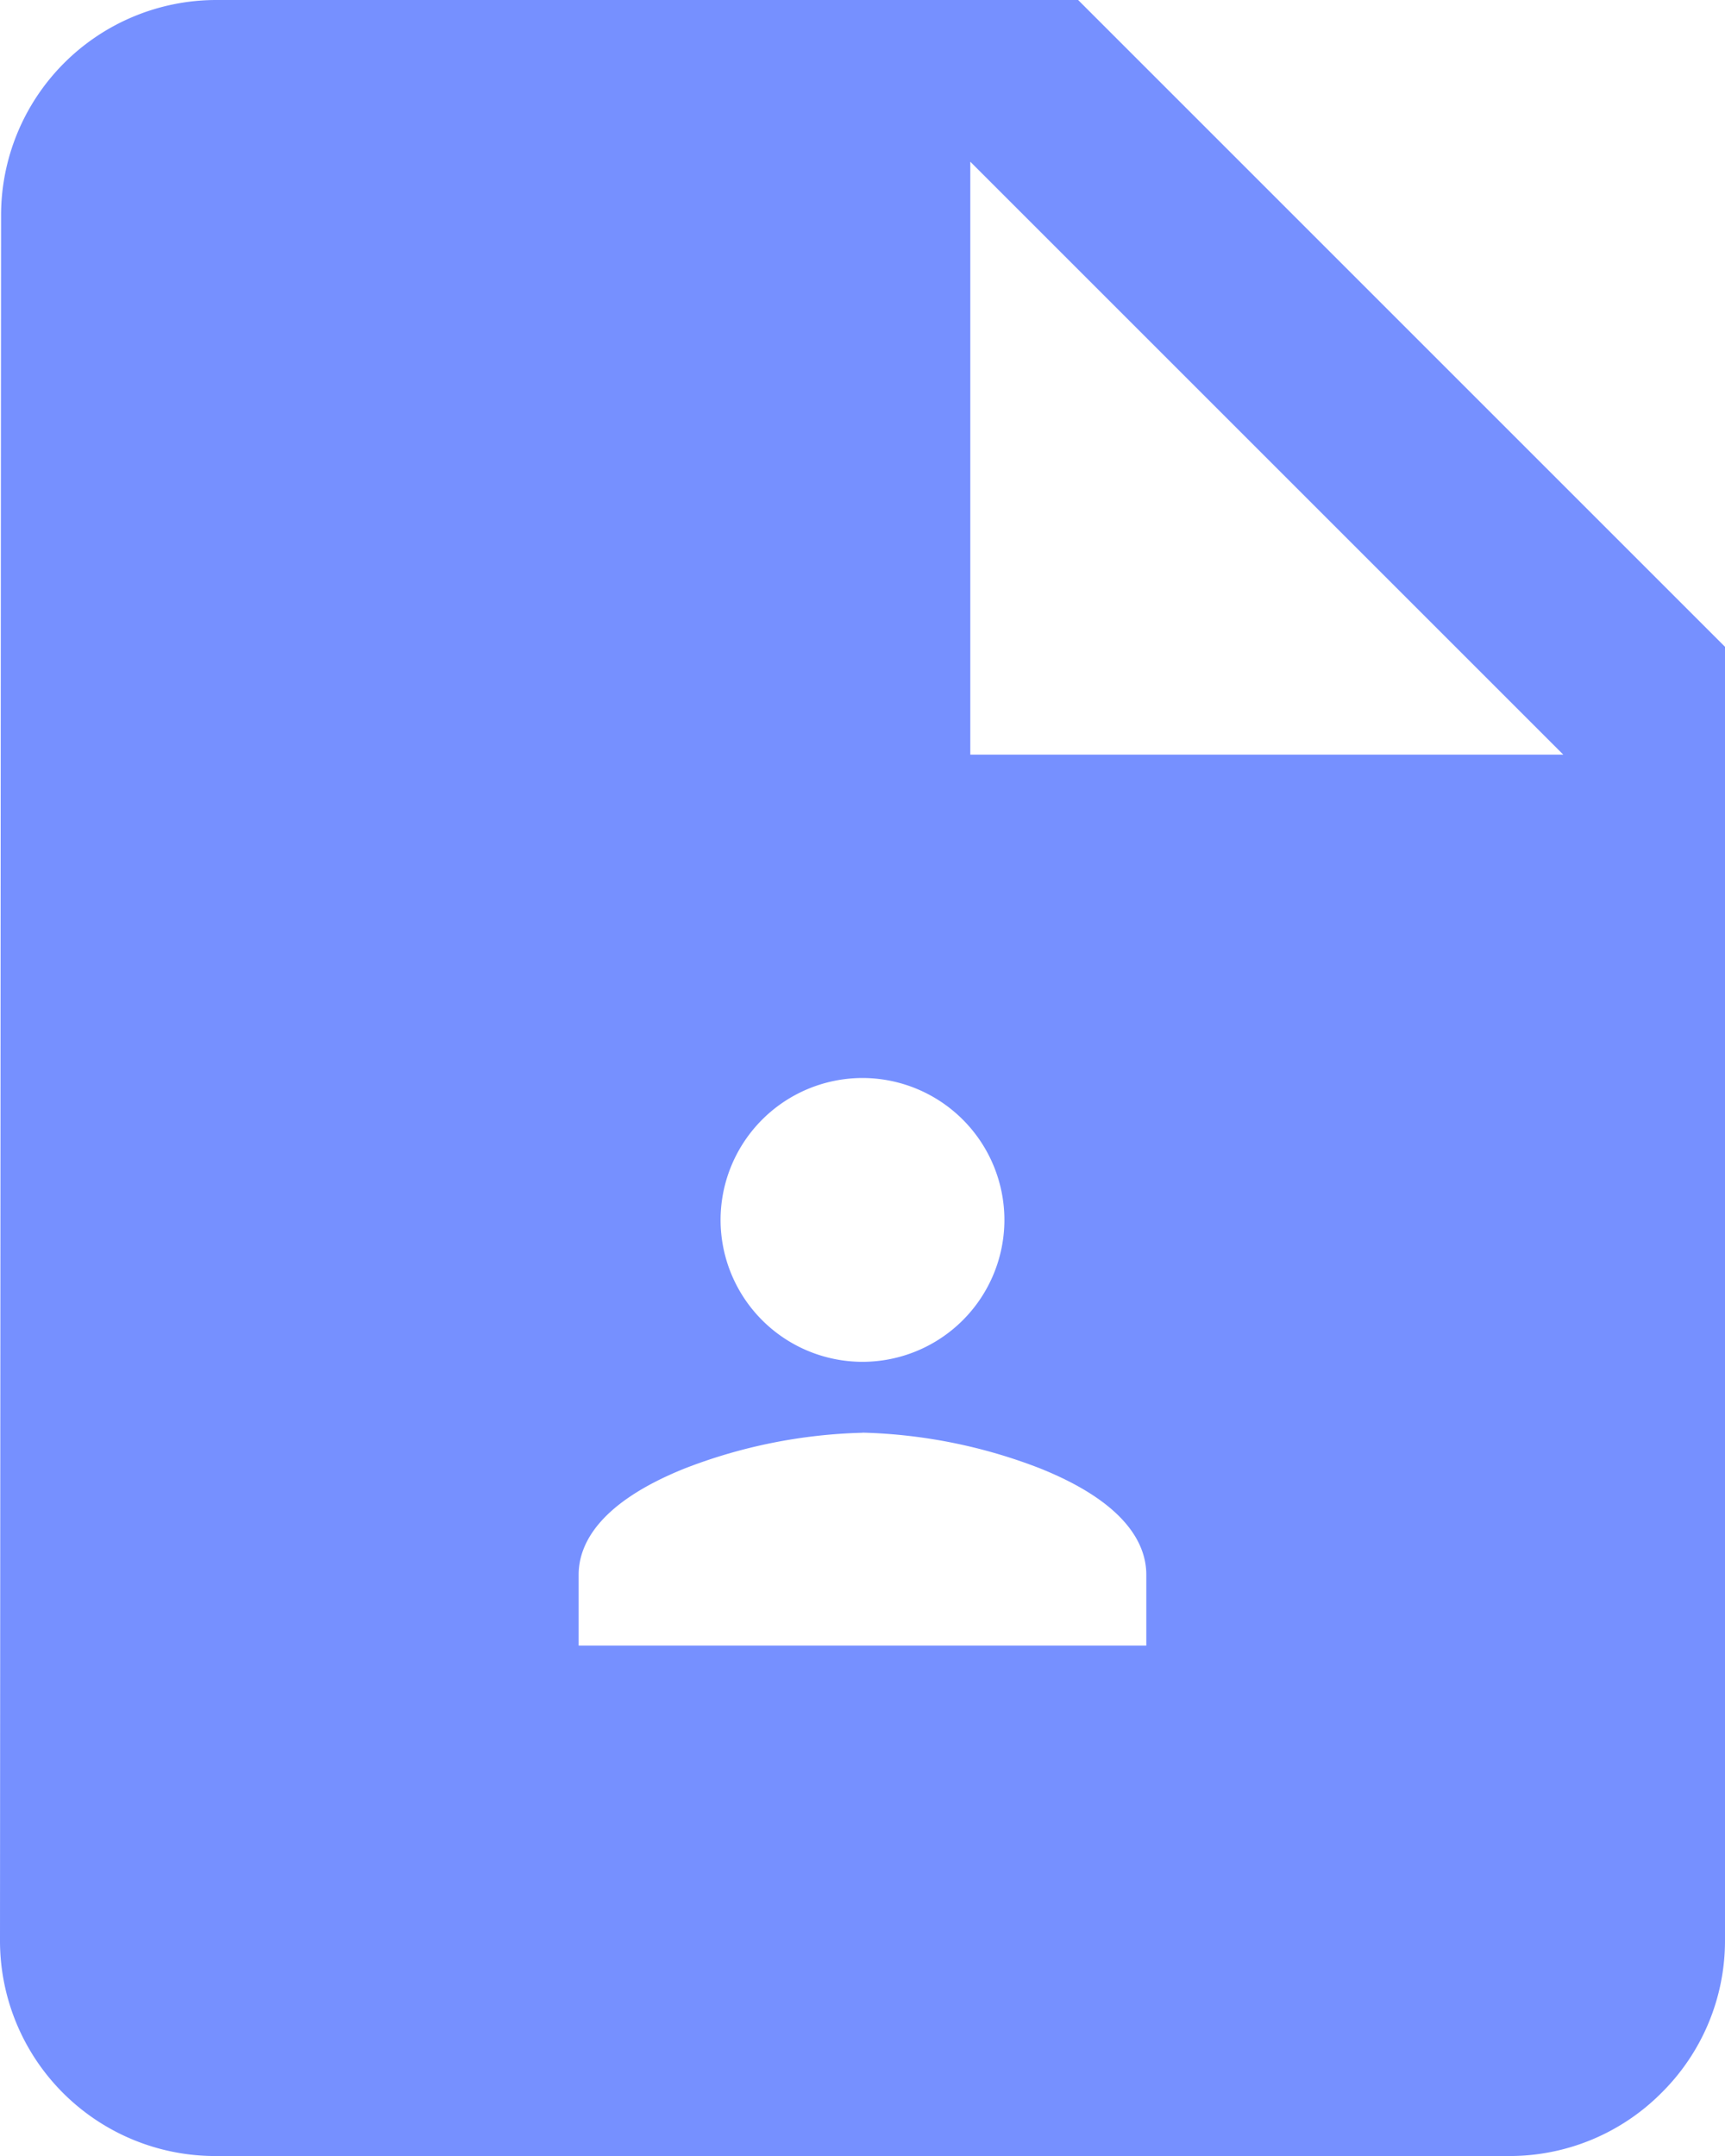 <svg xmlns="http://www.w3.org/2000/svg" width="72.115" height="90.145" viewBox="0 0 72.115 90.145">
  <path id="Soustraction_2" data-name="Soustraction 2" d="M-2438.9-195.855h-54.132A9,9,0,0,1-2502-204.87l.045-72.116a9,9,0,0,1,8.969-9.014h36.058l27.043,27.043v54.087a8.95,8.95,0,0,1-2.648,6.366A8.95,8.95,0,0,1-2438.9-195.855Zm-27.043-30.24a22.024,22.024,0,0,0-7.418,1.487c-3.676,1.473-4.448,3.231-4.448,4.446v2.966h23.731v-2.966c0-1.215-.771-2.973-4.448-4.446A22.023,22.023,0,0,0-2465.942-226.1Zm0-14.833a5.94,5.94,0,0,0-5.933,5.934,5.939,5.939,0,0,0,5.933,5.933,5.939,5.939,0,0,0,5.933-5.933A5.94,5.94,0,0,0-2465.942-240.928Zm4.507-38.311v24.79h24.79Z" transform="translate(2502 286)" fill="#7690ff"/>
</svg>
